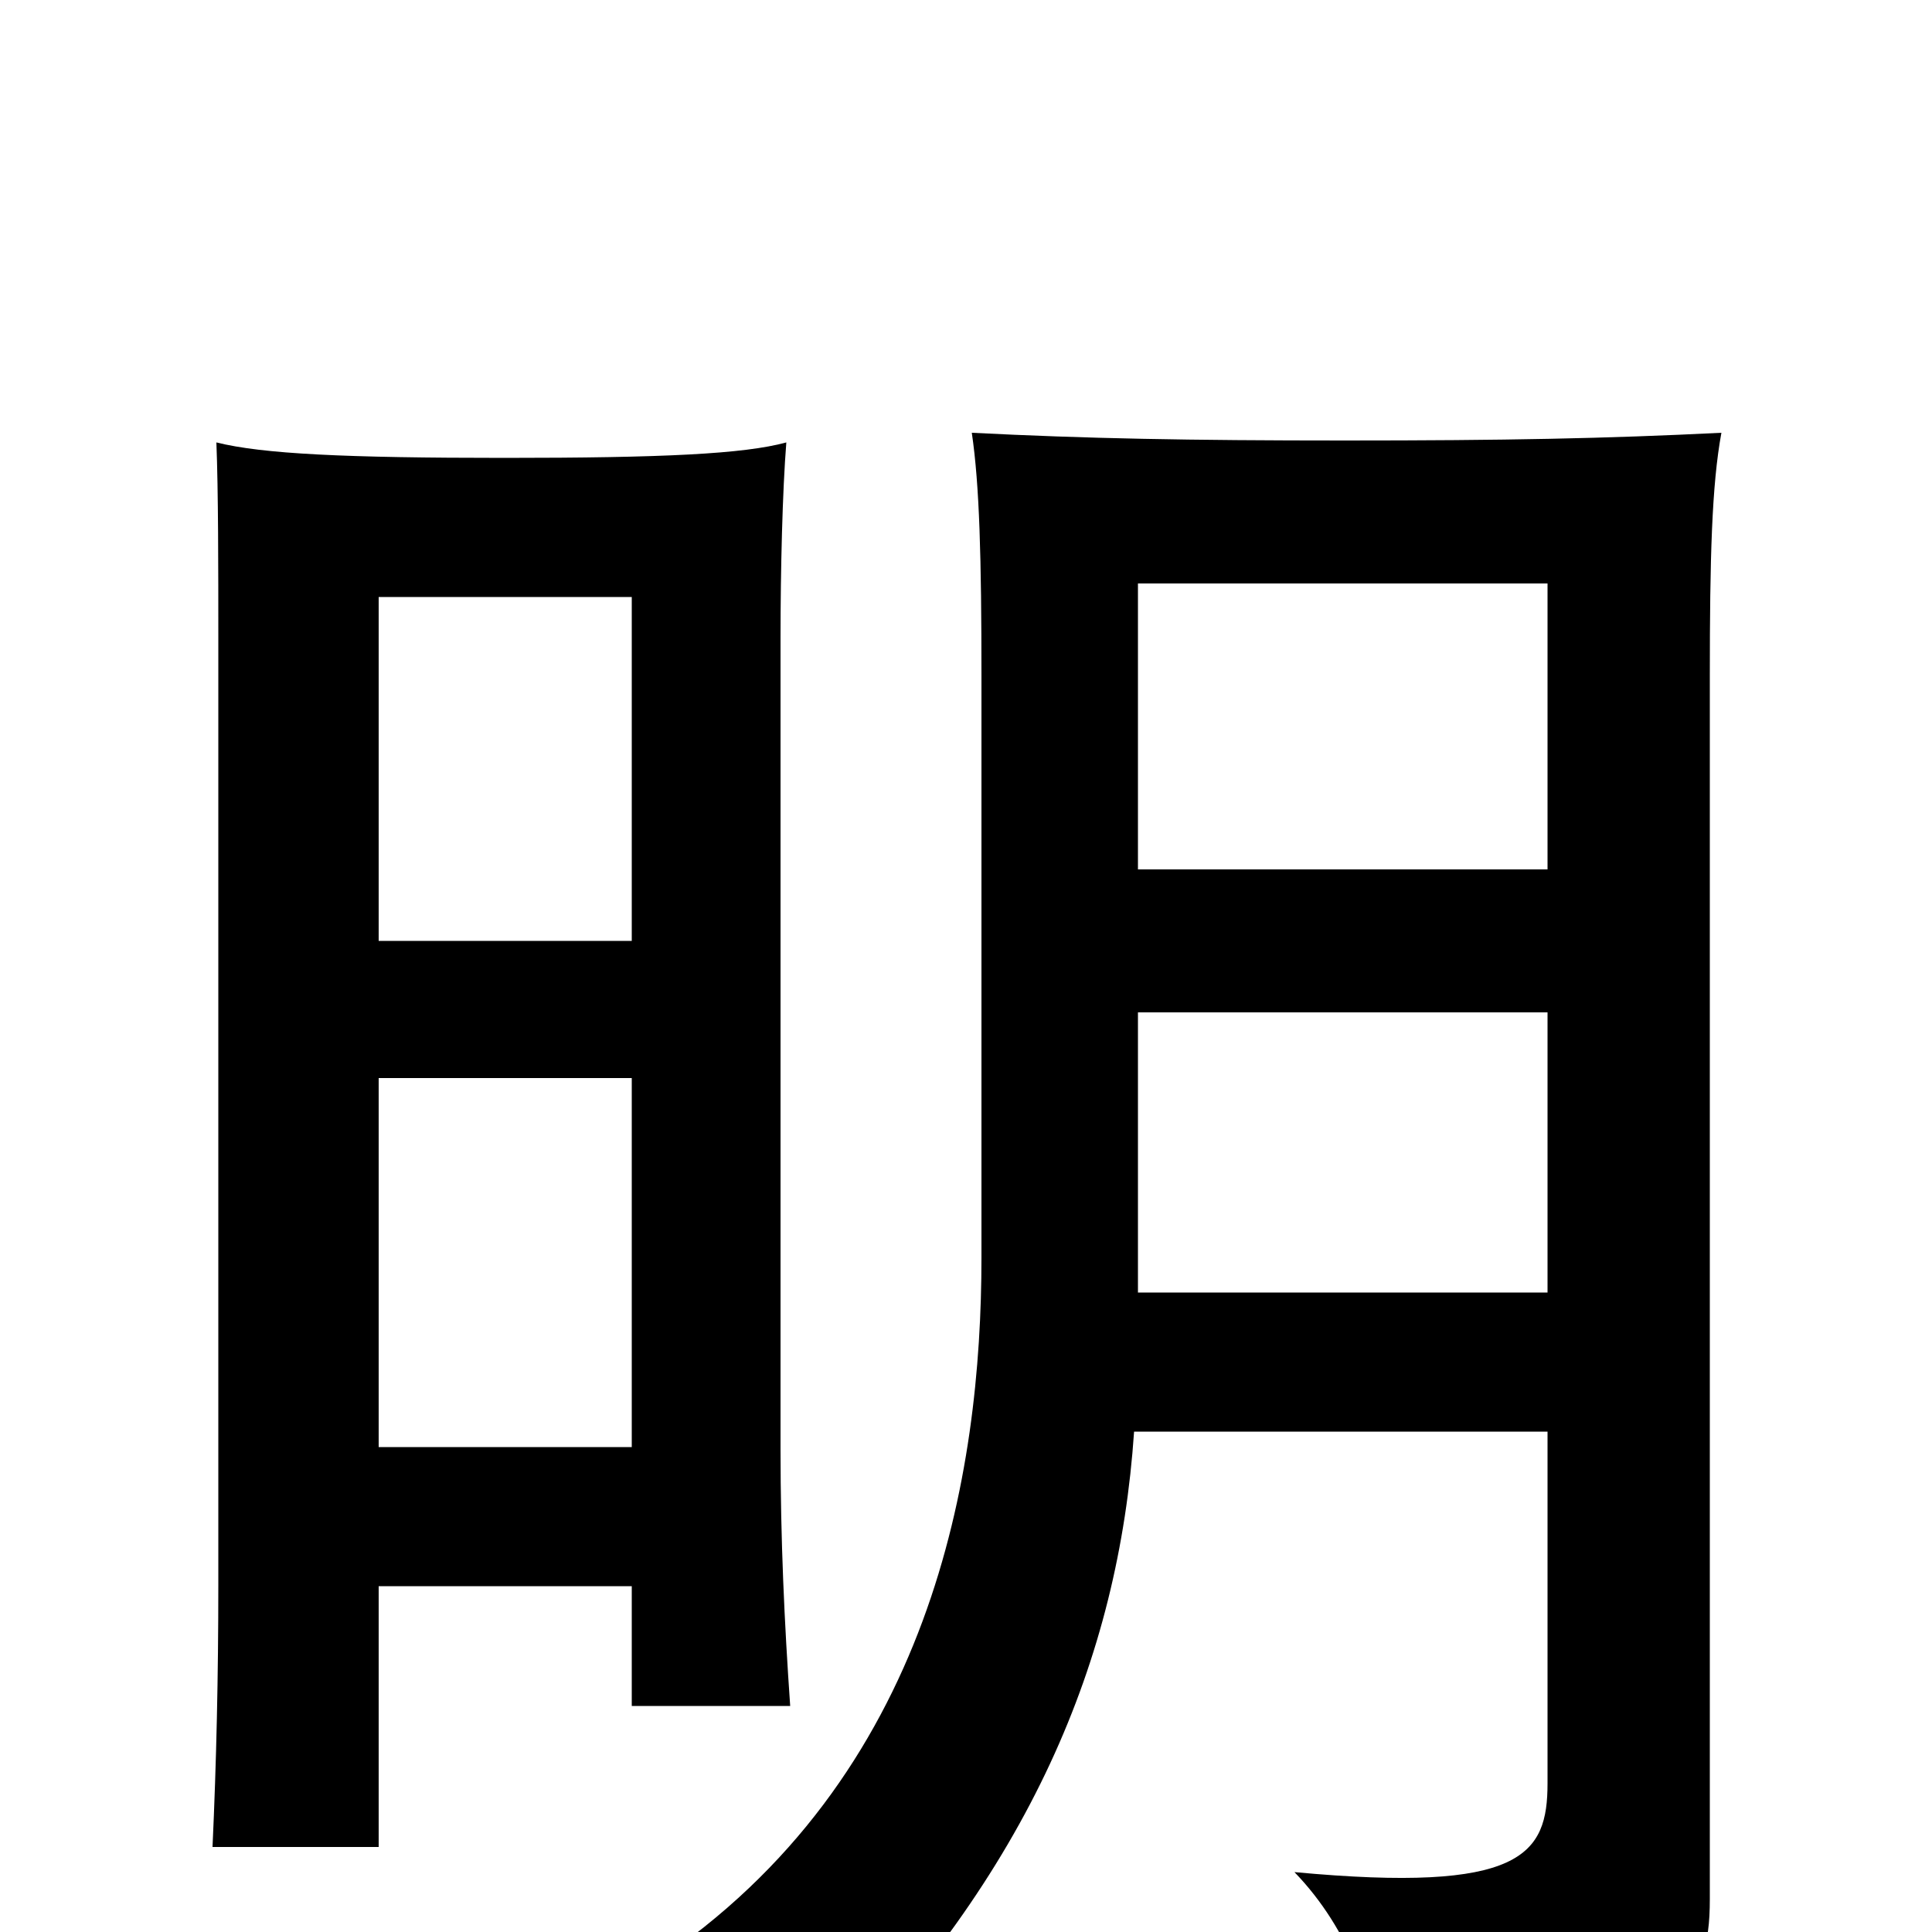 <svg xmlns="http://www.w3.org/2000/svg" viewBox="0 -1000 1000 1000">
	<path fill="#000000" d="M587 -259H801V-77C801 -40 788 -20 670 -31C699 -1 712 38 714 70C870 53 885 30 885 -17V-650C885 -711 886 -749 891 -776C831 -773 779 -772 696 -772C615 -772 562 -773 503 -776C507 -749 508 -711 508 -650V-349C508 -238 483 -80 339 16C374 35 398 52 425 78C533 -31 579 -141 587 -259ZM801 -550H589V-698H801ZM589 -476H801V-331H589ZM327 -513H196V-691H327ZM327 -251H196V-442H327ZM196 -179H327V-117H409C406 -160 404 -203 404 -250V-670C404 -705 405 -746 407 -771C385 -765 343 -763 261 -763C179 -763 136 -765 112 -771C113 -746 113 -705 113 -670V-180C113 -132 112 -88 110 -44H196Z"/>
</svg>